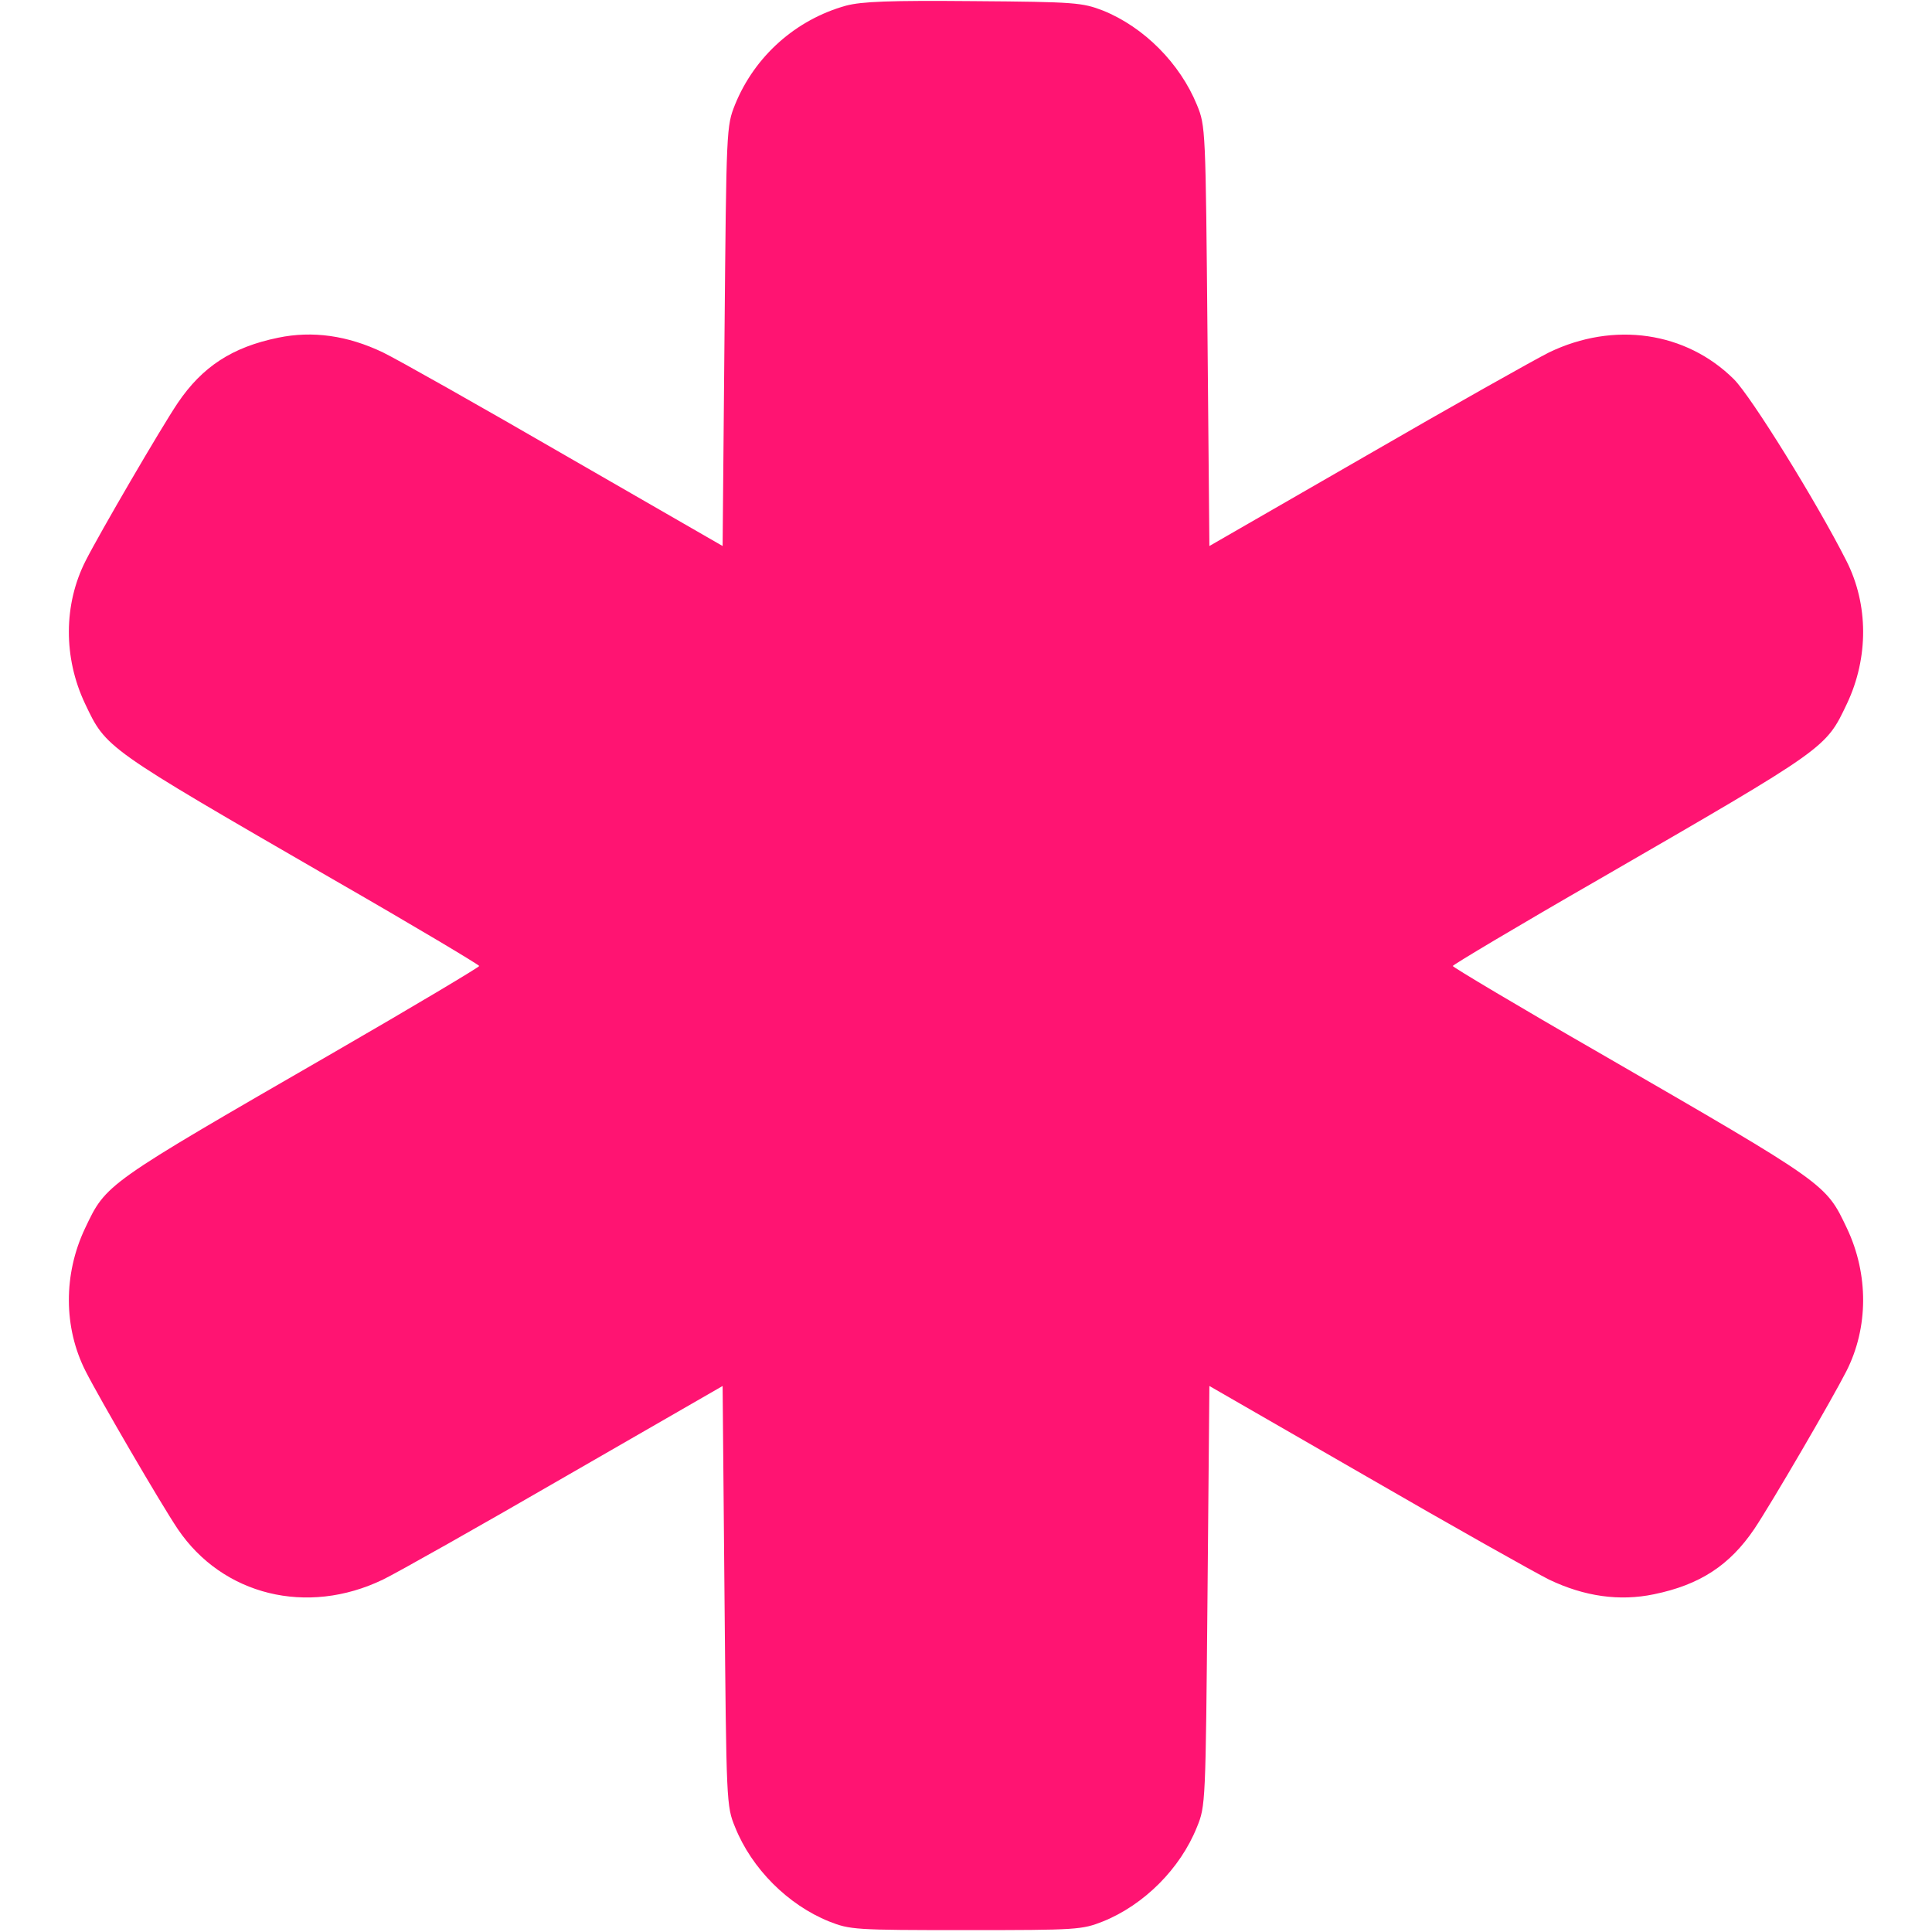 <?xml version="1.0" standalone="no"?>
<!DOCTYPE svg PUBLIC "-//W3C//DTD SVG 20010904//EN"
 "http://www.w3.org/TR/2001/REC-SVG-20010904/DTD/svg10.dtd">
<svg version="1.0" xmlns="http://www.w3.org/2000/svg"
 viewBox="0 0 512 512"
 preserveAspectRatio="xMidYMid meet" width="8px" height="8px">

<g transform="translate(0,512) scale(0.1,-0.1)"
fill="#FF1472" stroke="none">
<path d="M2242 5105 c-133 -37 -242 -134 -294 -262 -23 -58 -23 -61 -28 -614
l-5 -556 -415 239 c-228 132 -446 255 -485 274 -94 45 -187 58 -278 39 -122
-25 -201 -77 -266 -173 -45 -67 -207 -345 -244 -418 -59 -116 -59 -257 -2
-378 57 -120 50 -115 657 -466 214 -123 388 -227 388 -230 0 -3 -174 -107
-387 -230 -608 -351 -601 -346 -658 -466 -57 -121 -57 -262 2 -378 37 -73 199
-351 244 -418 119 -176 343 -231 544 -134 39 19 257 142 485 274 l415 239 5
-556 c5 -550 5 -557 28 -613 44 -110 140 -206 249 -250 56 -22 67 -23 363 -23
296 0 307 1 363 23 109 44 205 140 249 250 23 56 23 63 28 613 l5 556 415
-239 c228 -132 447 -255 485 -274 94 -45 187 -58 278 -39 122 25 201 77 266
173 45 67 207 345 244 418 59 116 59 257 2 378 -57 120 -50 115 -657 466 -214
123 -388 227 -388 230 0 3 174 107 388 230 607 351 600 346 657 466 57 121 57
262 -2 378 -79 156 -252 435 -298 481 -127 126 -318 154 -490 71 -38 -19 -257
-142 -485 -274 l-415 -239 -5 556 c-5 550 -5 557 -28 613 -45 110 -140 206
-249 250 -55 21 -72 23 -343 25 -224 2 -296 -1 -338 -12z"/>
</g>
</svg>

